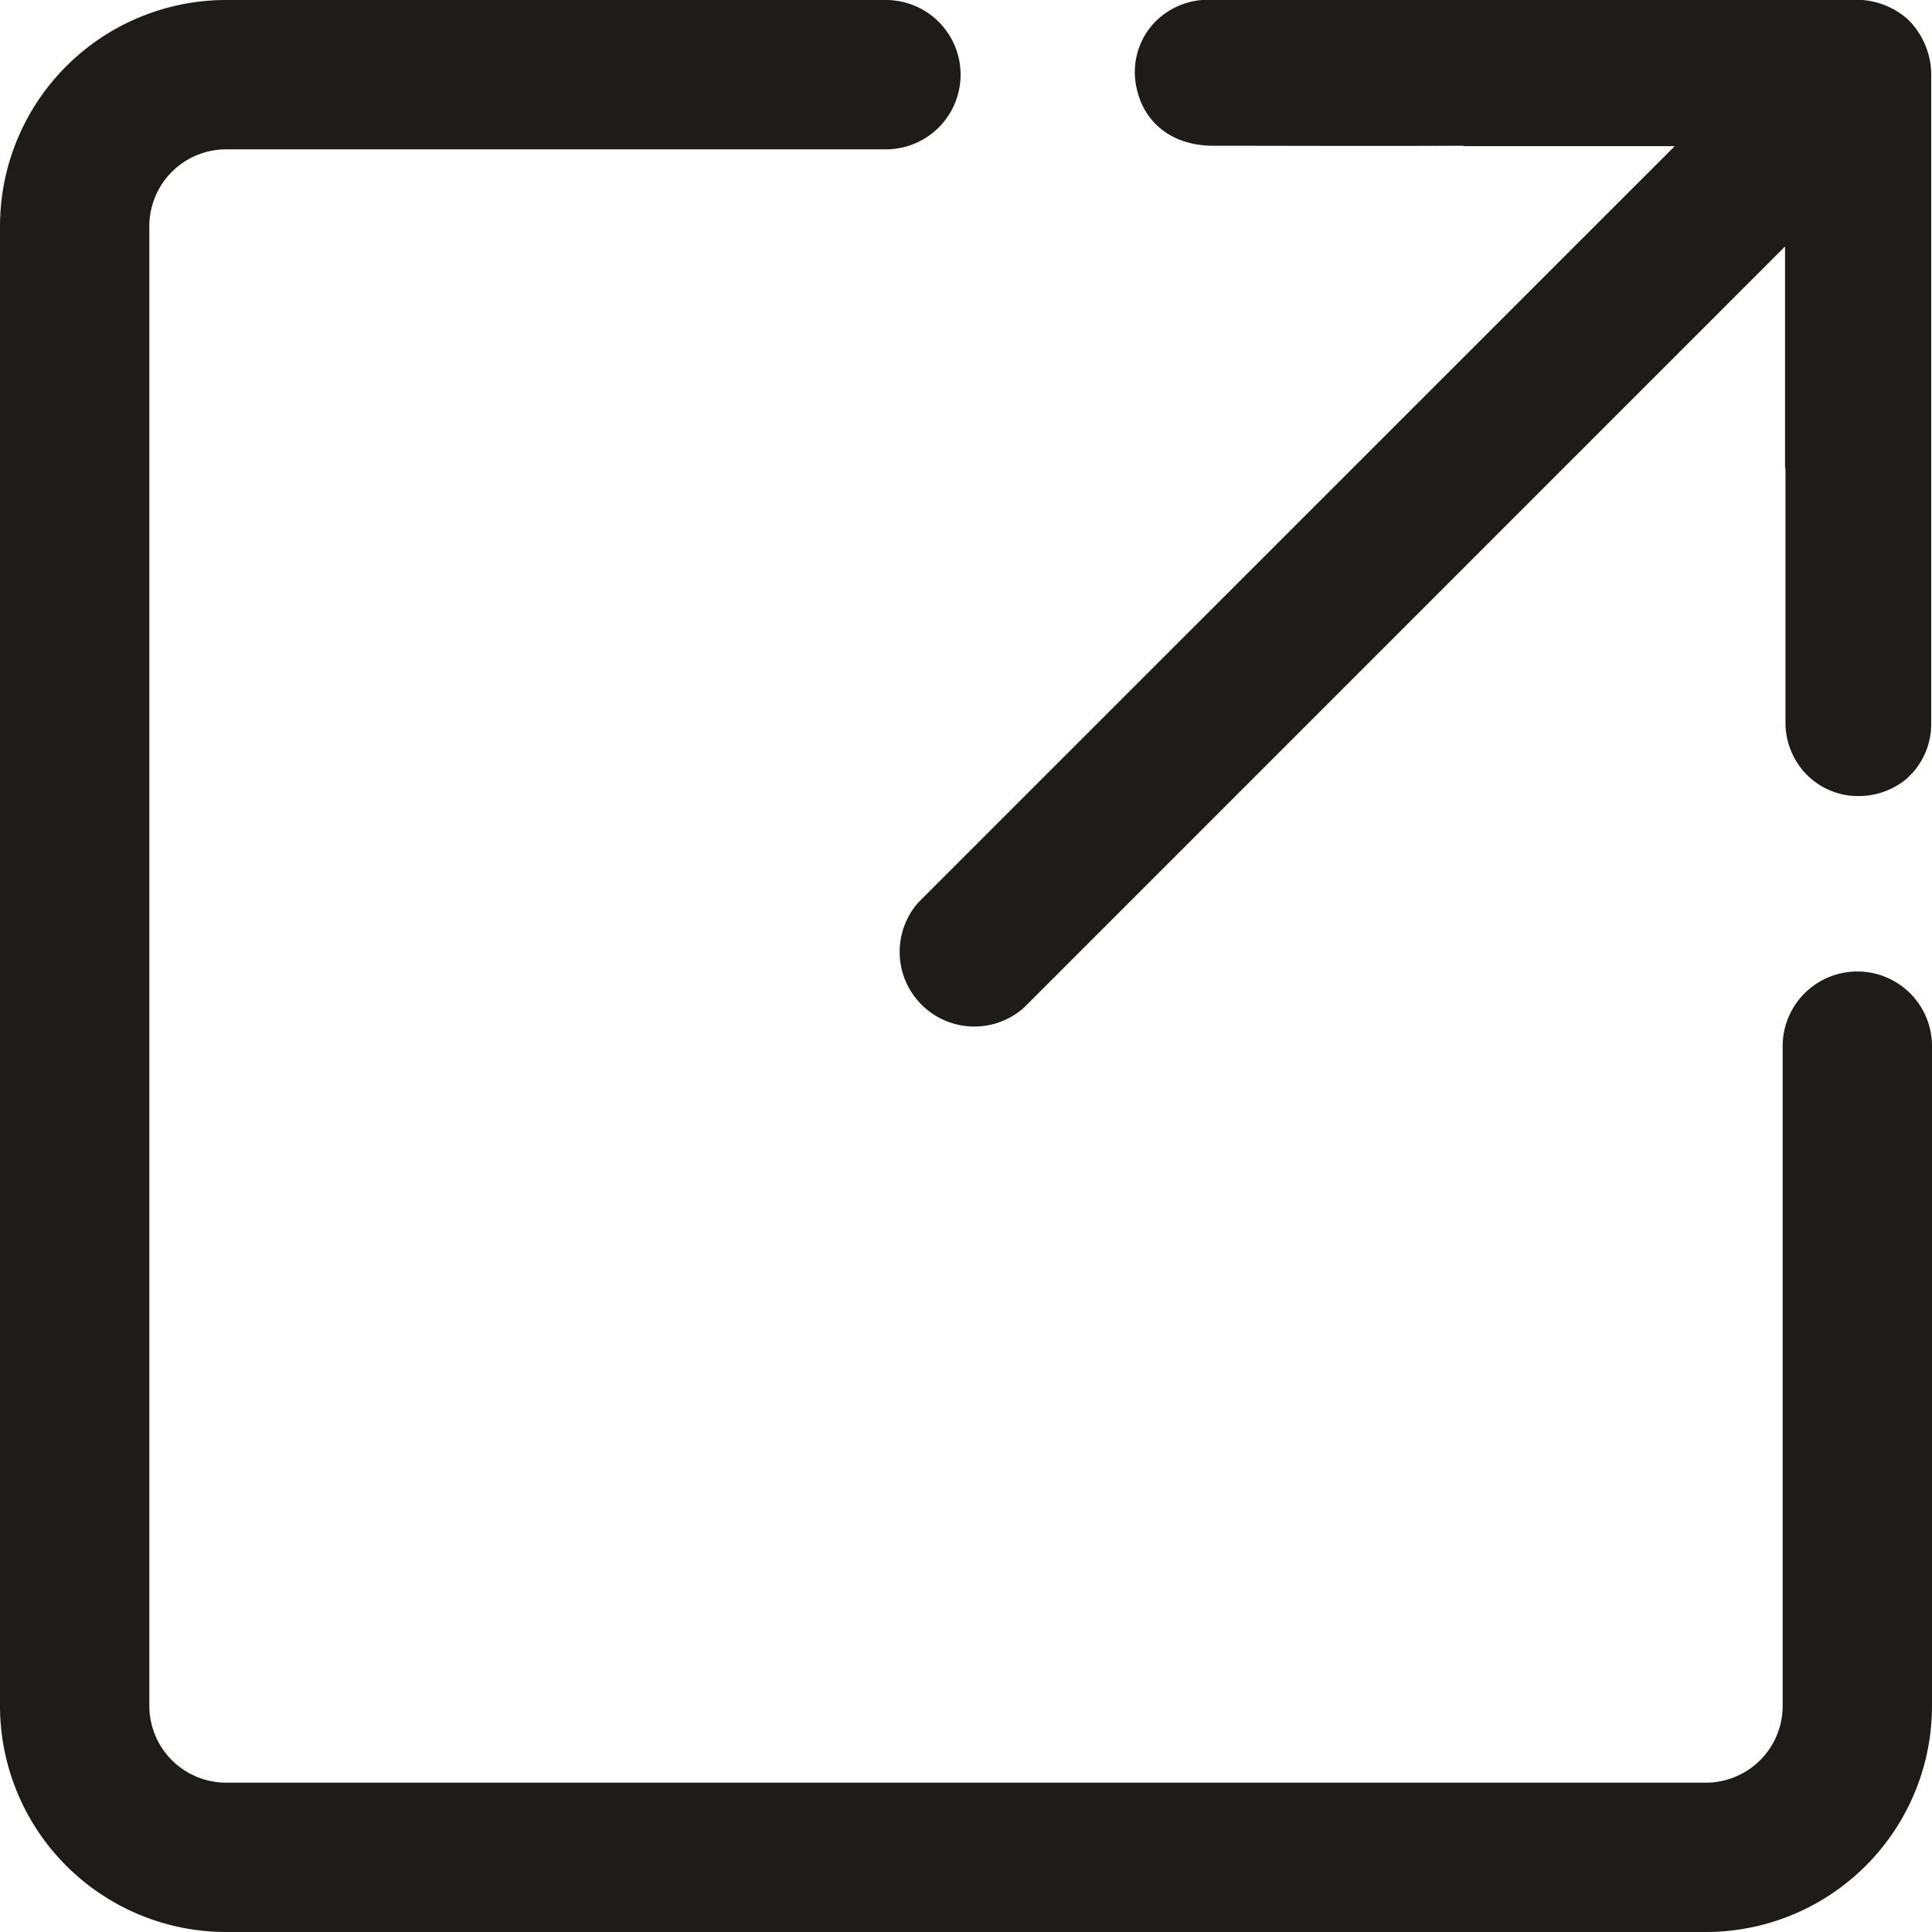 <svg xmlns="http://www.w3.org/2000/svg" viewBox="0 0 219.93 219.93"><defs><style>.cls-1{fill:#1e1b19;}</style></defs><title>ExtLink--icon</title><g id="Layer_2" data-name="Layer 2"><g id="Layer_26_copy_3" data-name="Layer 26 copy 3"><path class="cls-1" d="M211.43,110.59a8.5,8.5,0,0,0-8.5,8.5v75.09a8.74,8.74,0,0,1-8.75,8.75H25.75A8.75,8.75,0,0,1,17,194.18V25.75A8.75,8.75,0,0,1,25.75,17h75.1a8.5,8.5,0,0,0,0-17H25.75A25.75,25.75,0,0,0,0,25.75V194.18a25.75,25.75,0,0,0,25.75,25.75H194.18a25.74,25.74,0,0,0,25.75-25.75V119.09A8.49,8.49,0,0,0,211.43,110.59Z"/><path class="cls-1" d="M138,16.59c8.44,0,17.69.05,28.37,0a1.38,1.38,0,0,1,.36.05l23.91,0-86.08,86.07a8.5,8.5,0,0,0,12,12l86.64-86.65,0,24.82,0,.3a1.17,1.17,0,0,1,.05.46q0,14.3,0,28.58a8.47,8.47,0,0,0,2.45,6,8.25,8.25,0,0,0,5.88,2.4,8.53,8.53,0,0,0,5.5-2l.68-.69a8.38,8.38,0,0,0,2.08-5.66q0-18.61,0-37.18,0-18.16,0-36.32a8.89,8.89,0,0,0-2.23-6.12l-.51-.52a8.92,8.92,0,0,0-6-2.16H151.08c-4.51,0-9,0-13.5,0a8.53,8.53,0,0,0-6,2.43,8.22,8.22,0,0,0-2.2,7.59C130.23,14.06,133.52,16.56,138,16.59Z"/></g></g></svg>